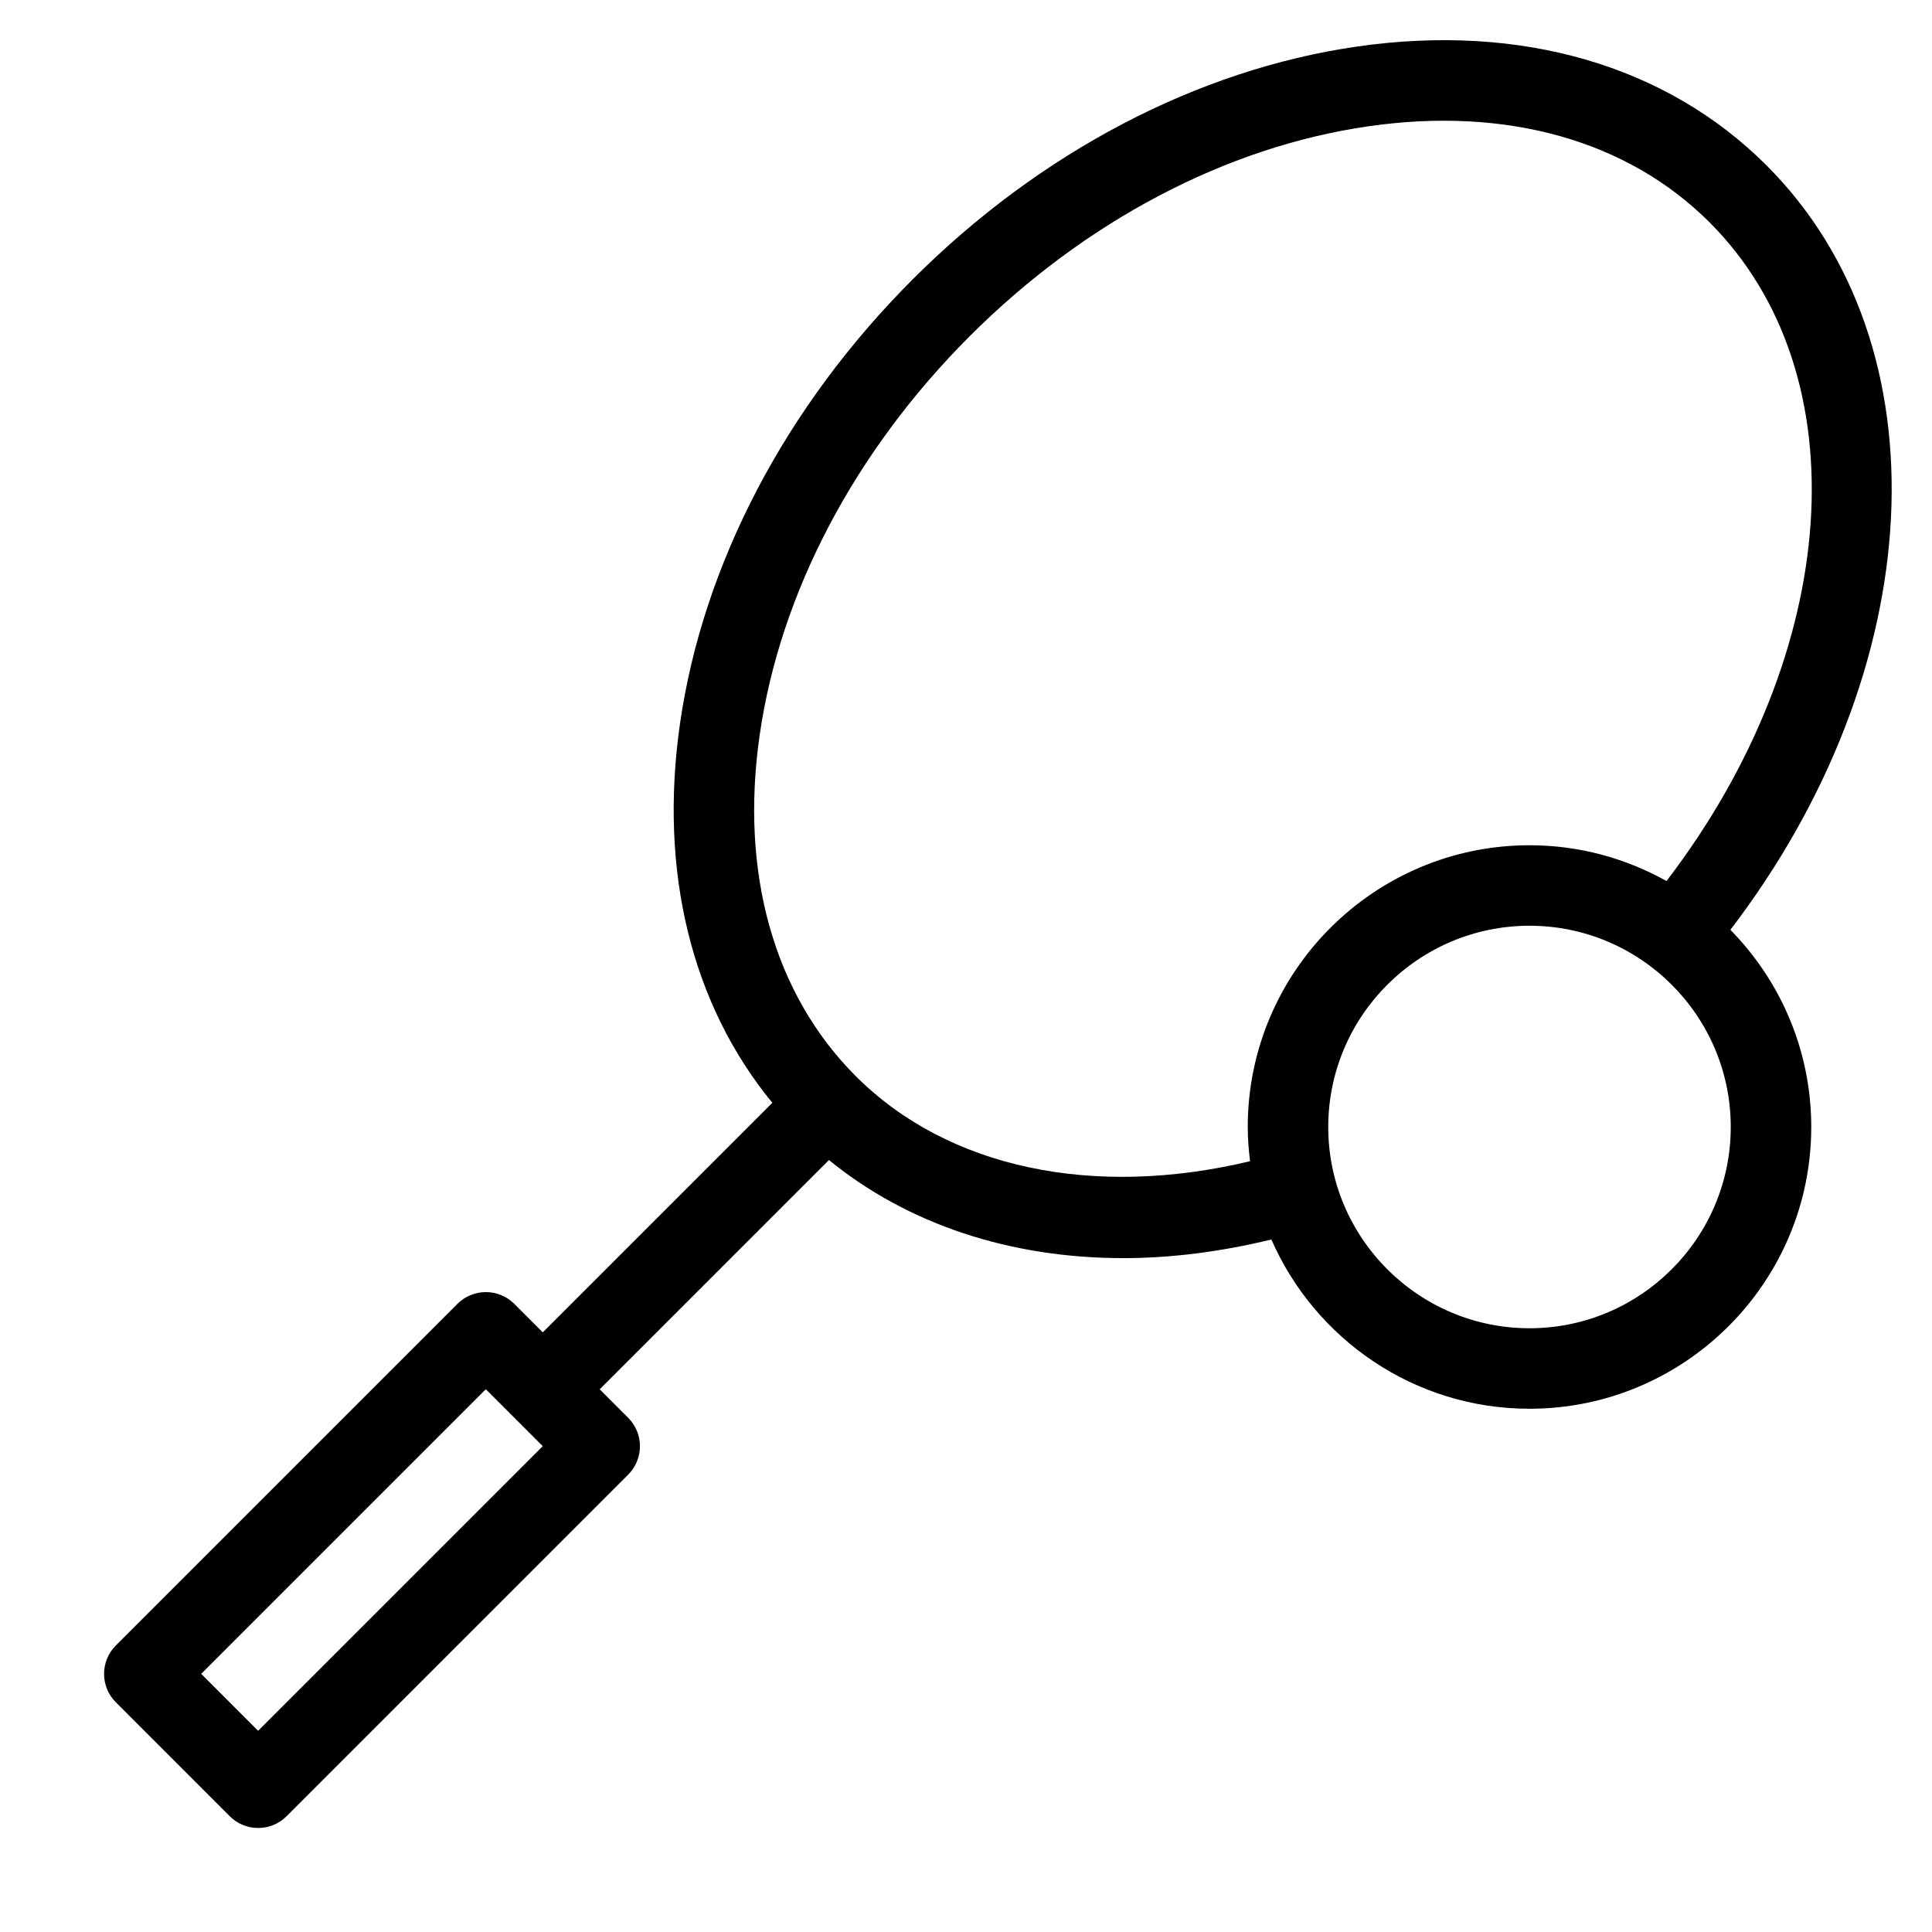 <?xml version="1.0" encoding="utf-8"?>
<!-- Generator: Adobe Illustrator 19.1.0, SVG Export Plug-In . SVG Version: 6.00 Build 0)  -->
<!DOCTYPE svg PUBLIC "-//W3C//DTD SVG 1.1//EN" "http://www.w3.org/Graphics/SVG/1.1/DTD/svg11.dtd">
<svg version="1.1" id="Layer_1" xmlns="http://www.w3.org/2000/svg" xmlns:xlink="http://www.w3.org/1999/xlink" x="0px" y="0px"
	 width="48px" height="48px" viewBox="0 0 48 48" enable-background="new 0 0 48 48" xml:space="preserve">
<path d="M33.711,1.157c-3.957,0.57-7.876,2.624-11.034,5.782c-3.158,3.158-5.212,7.077-5.782,11.034
	c-0.531,3.684,0.29,6.984,2.293,9.426l-5.703,5.703l-0.707-0.707
	c-0.188-0.188-0.441-0.293-0.707-0.293s-0.52,0.105-0.707,0.293l-8.485,8.485
	c-0.391,0.391-0.391,1.023,0,1.414l2.828,2.829c0.188,0.188,0.441,0.293,0.707,0.293
	s0.52-0.105,0.707-0.293l8.485-8.485c0.391-0.391,0.391-1.023,0-1.414l-0.707-0.707l5.696-5.696
	c1.963,1.601,4.511,2.437,7.312,2.437c1.189,0,2.425-0.158,3.68-0.463C32.667,33.266,35.134,35,38,35
	c3.859,0,7-3.14,7-7c0-1.907-0.768-3.636-2.009-4.899c4.951-6.475,5.389-14.501,0.899-18.991
	C41.398,1.619,37.779,0.57,33.711,1.157z M6.413,43.001l-1.414-1.415l7.071-7.071l0.707,0.707
	c0,0,0,0,0,0.001s0,0,0.001,0l0.706,0.707L6.413,43.001z M38,33
	c-2.757,0-5-2.243-5-5s2.243-5,5-5s5,2.243,5,5S40.757,33,38,33z M41.404,21.889C40.395,21.325,39.235,21,38,21
	c-3.859,0-7,3.14-7,7c0,0.288,0.023,0.571,0.057,0.85c-3.886,0.929-7.503,0.179-9.794-2.112
	c-2.035-2.035-2.883-5.046-2.389-8.479c0.51-3.533,2.362-7.05,5.217-9.905s6.373-4.708,9.905-5.216
	c3.435-0.497,6.445,0.353,8.479,2.388C46.251,9.299,45.748,16.213,41.404,21.889z"/>
</svg>
